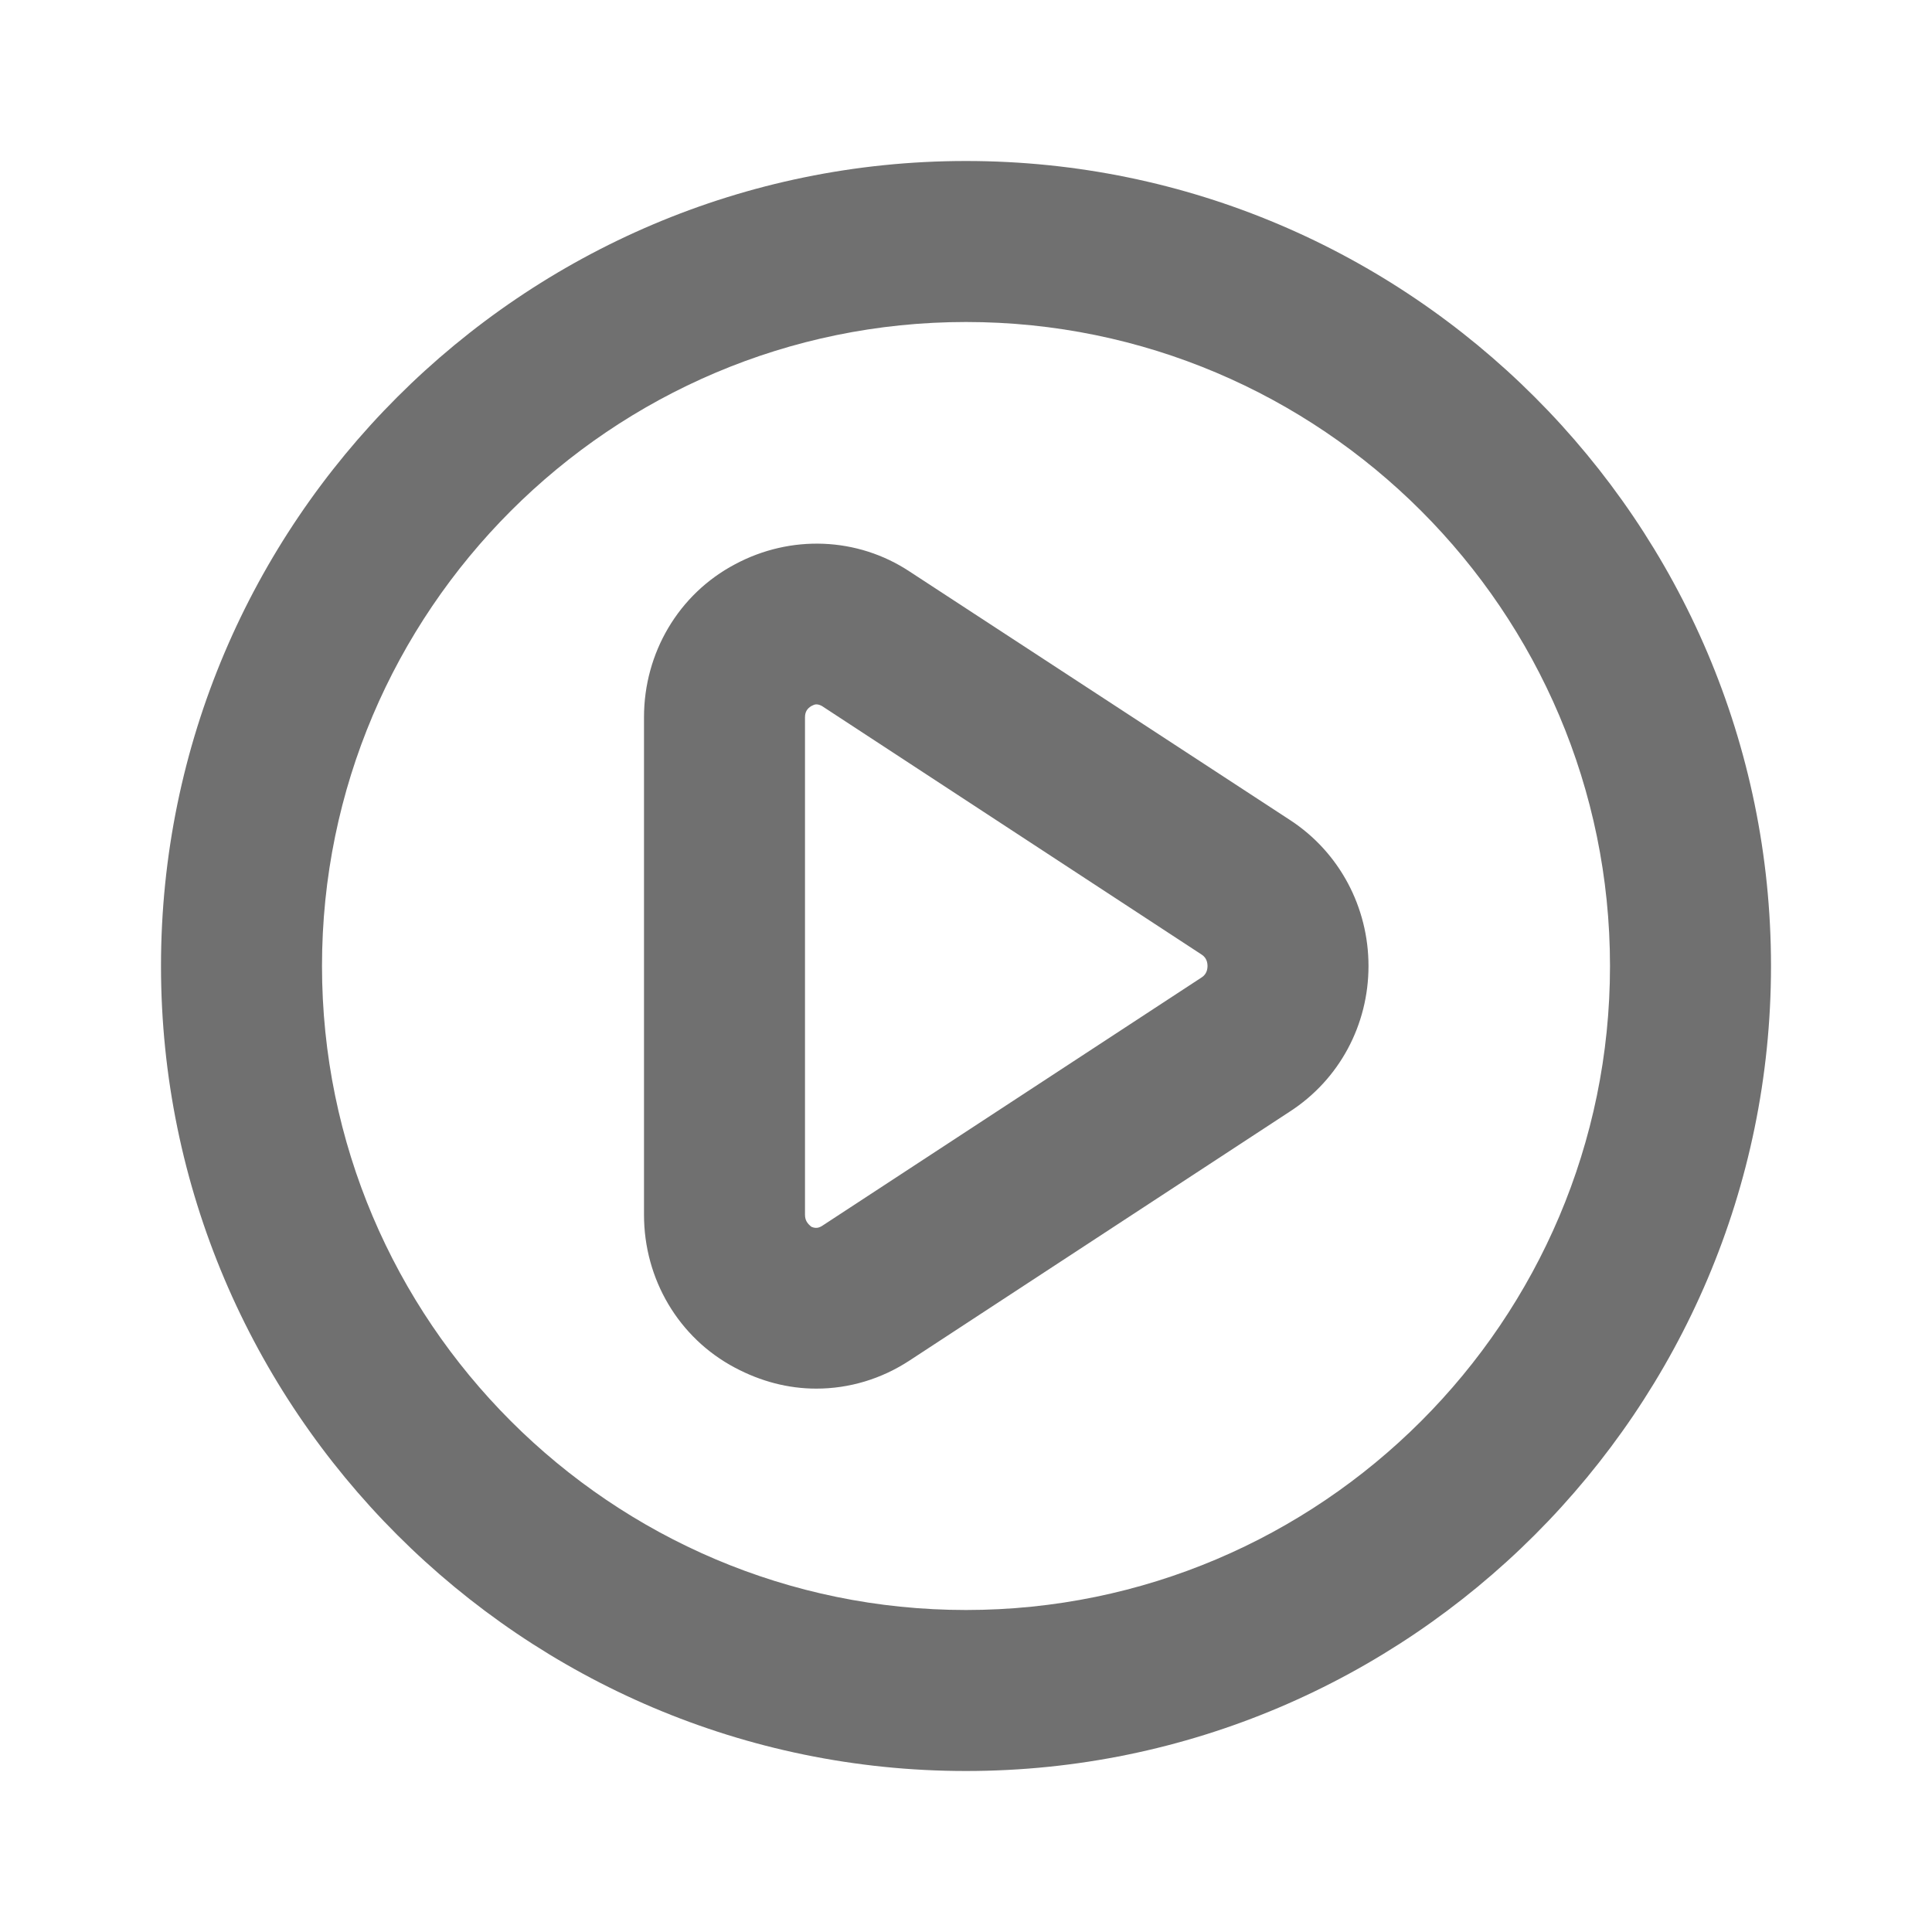 <svg width="24" height="24" viewBox="0 0 24 24" fill="none" xmlns="http://www.w3.org/2000/svg">
<path d="M16.03 10.19L11.3 7.1C10.65 6.67 9.82 6.64 9.13 7.01C8.43 7.38 8 8.11 8 8.91V15.09C8 15.89 8.43 16.62 9.13 16.99C9.45 17.16 9.79 17.25 10.14 17.25C10.55 17.25 10.95 17.13 11.3 16.9L16.02 13.81C16.64 13.41 17 12.73 17 12C17 11.27 16.64 10.59 16.03 10.19ZM14.93 12.14L10.21 15.23C10.19 15.24 10.15 15.27 10.08 15.24C10.03 15.2 10 15.16 10 15.09V8.91C10 8.84 10.03 8.8 10.08 8.77C10.1 8.76 10.12 8.75 10.14 8.75C10.17 8.75 10.19 8.76 10.21 8.77L14.93 11.86C14.99 11.9 15 11.96 15 12C15 12.04 14.99 12.1 14.93 12.14Z" fill="black" fill-opacity="0.56"/>
<path d="M12 2C6.49 2 2 6.49 2 12C2 17.51 6.49 22 12 22C17.51 22 22 17.51 22 12C22 6.49 17.51 2 12 2ZM12 20C7.59 20 4 16.41 4 12C4 7.59 7.59 4 12 4C16.41 4 20 7.59 20 12C20 16.41 16.41 20 12 20Z" fill="black" fill-opacity="0.56"/>
</svg>
